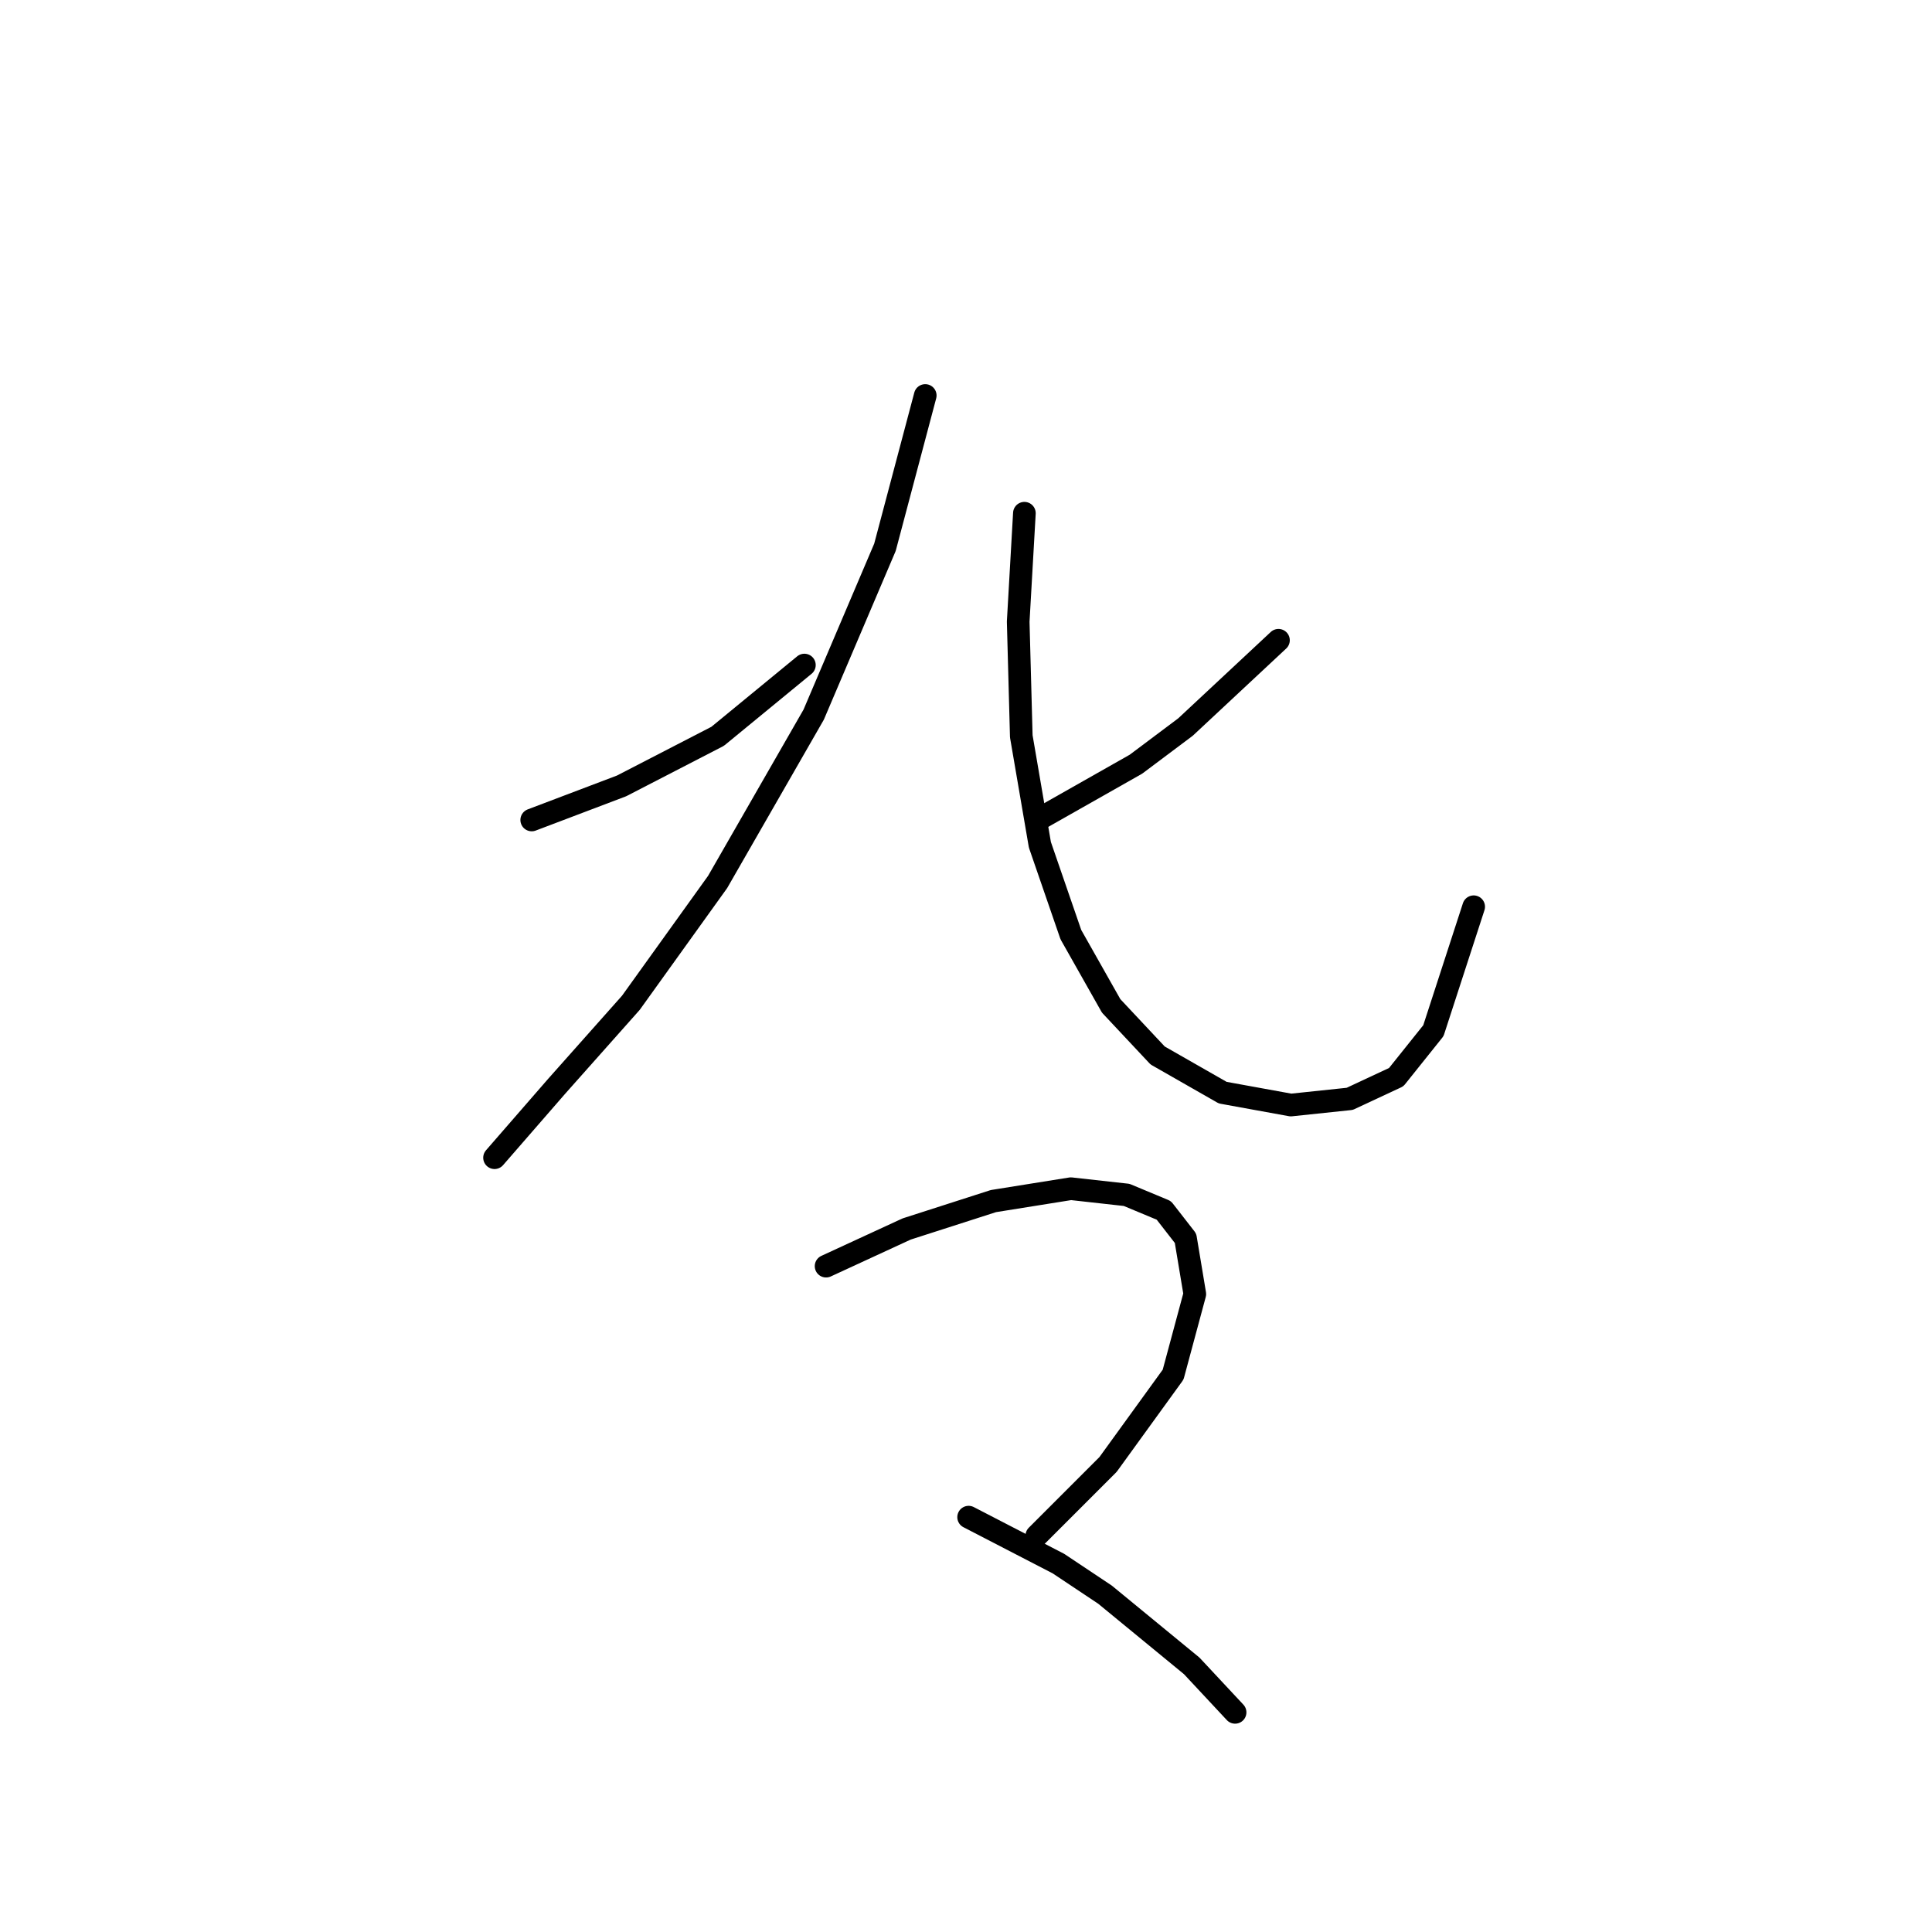 <?xml version="1.0" standalone="no"?>
    <svg width="256" height="256" xmlns="http://www.w3.org/2000/svg" version="1.1">
    <polyline stroke="black" stroke-width="3" stroke-linecap="round" fill="transparent" stroke-linejoin="round" points="70.456 108.651 82.363 104.135 95.09 97.566 106.586 88.123 106.586 88.123 " />
        <polyline stroke="black" stroke-width="3" stroke-linecap="round" fill="transparent" stroke-linejoin="round" points="122.599 52.403 117.261 72.521 107.818 94.692 95.09 116.863 83.594 132.875 73.741 143.96 65.529 153.403 65.529 153.403 " />
        <polyline stroke="black" stroke-width="3" stroke-linecap="round" fill="transparent" stroke-linejoin="round" points="169.404 84.838 157.087 96.334 150.517 101.261 138.2 108.241 138.2 108.241 " />
        <polyline stroke="black" stroke-width="3" stroke-linecap="round" fill="transparent" stroke-linejoin="round" points="135.737 68.005 134.916 82.375 135.326 97.566 137.79 111.936 141.895 123.842 147.233 133.285 153.391 139.855 162.013 144.781 171.046 146.424 178.847 145.603 185.005 142.729 189.932 136.57 195.27 120.147 195.27 120.147 " />
        <polyline stroke="black" stroke-width="3" stroke-linecap="round" fill="transparent" stroke-linejoin="round" points="109.46 167.773 120.135 162.847 131.631 159.151 141.895 157.509 149.286 158.33 154.213 160.383 157.087 164.078 158.318 171.469 155.444 182.143 146.822 194.05 137.379 203.493 137.379 203.493 " />
        <polyline stroke="black" stroke-width="3" stroke-linecap="round" fill="transparent" stroke-linejoin="round" points="128.347 201.03 140.253 207.188 146.412 211.294 157.908 220.737 163.656 226.896 163.656 226.896 " />
        </svg>